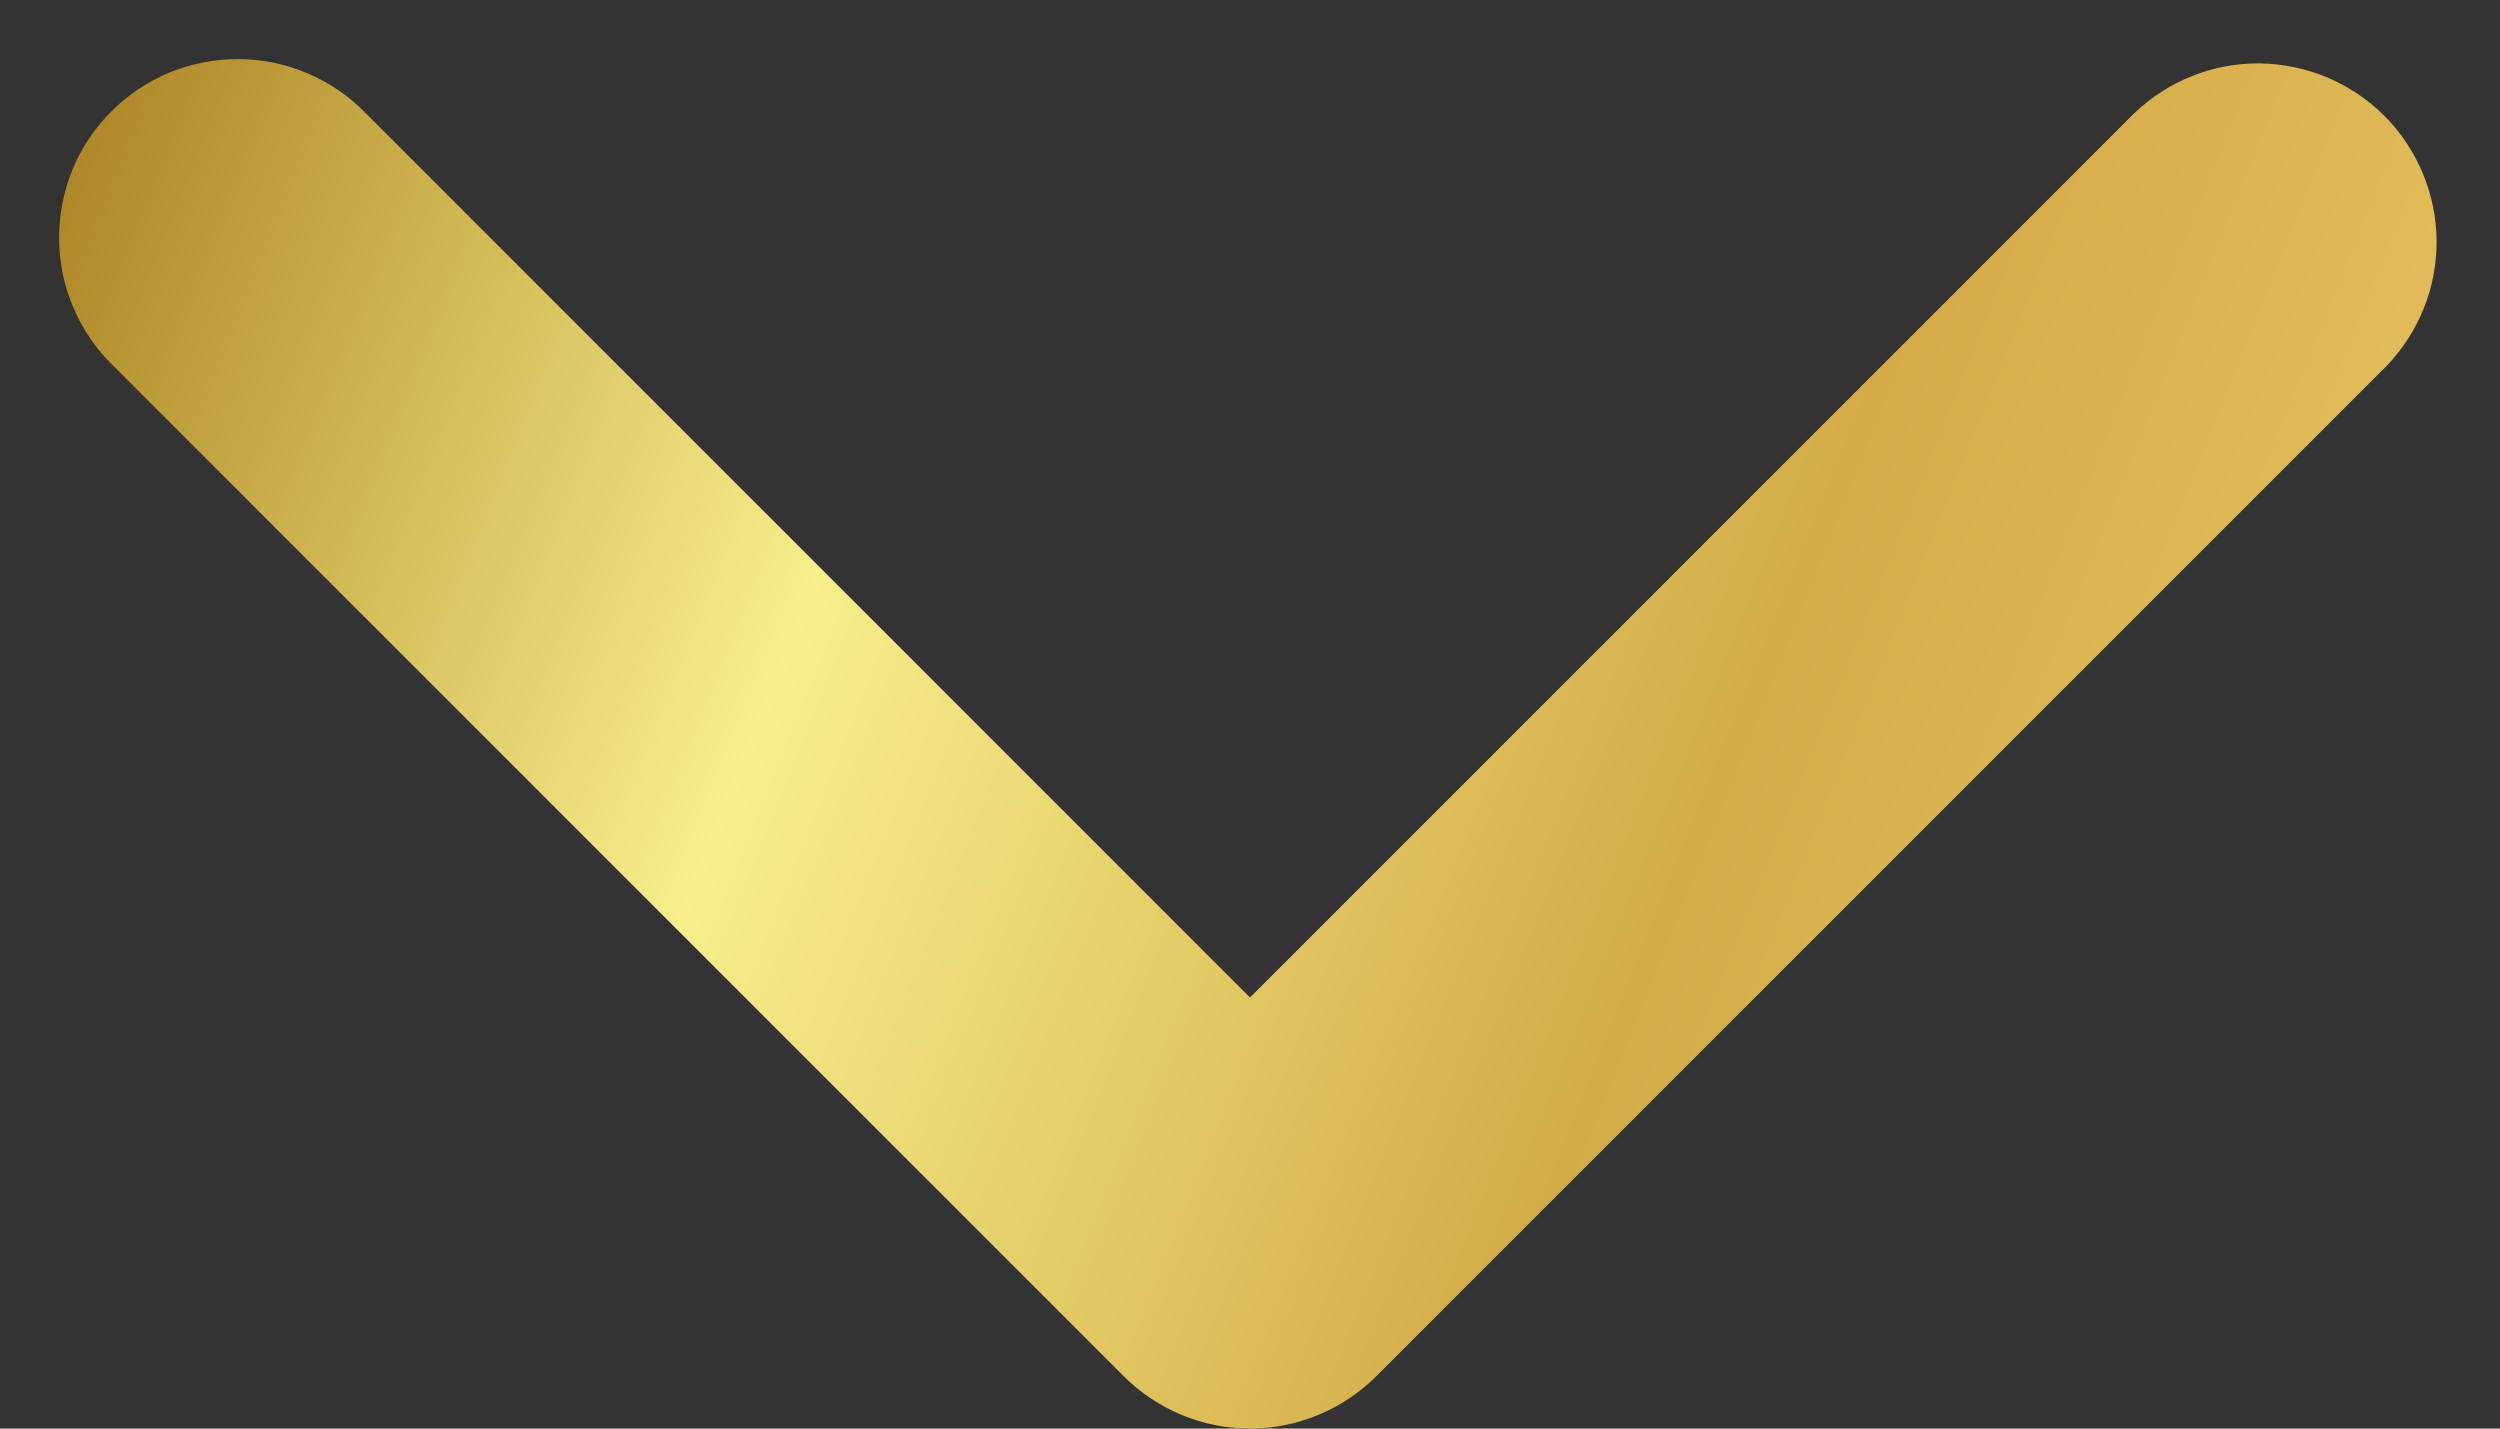 <svg width="14" height="8" viewBox="0 0 14 8" fill="none" xmlns="http://www.w3.org/2000/svg">
<rect x="0" y="0" width="14" height="8" fill="#333333" stroke="none"/>
<path fill-rule="evenodd" clip-rule="evenodd" d="M7.707 7.707C7.519 7.894 7.265 8 7 8C6.735 8 6.481 7.894 6.293 7.707L0.636 2.05C0.54 1.958 0.464 1.847 0.412 1.725C0.359 1.603 0.332 1.472 0.331 1.339C0.33 1.207 0.355 1.075 0.405 0.952C0.455 0.829 0.53 0.717 0.624 0.624C0.717 0.53 0.829 0.455 0.952 0.405C1.075 0.355 1.207 0.33 1.339 0.331C1.472 0.332 1.603 0.359 1.725 0.412C1.847 0.464 1.958 0.54 2.05 0.636L7 5.586L11.95 0.636C12.139 0.454 12.391 0.353 12.653 0.355C12.916 0.358 13.166 0.463 13.352 0.648C13.537 0.834 13.642 1.084 13.645 1.347C13.647 1.609 13.546 1.861 13.364 2.05L7.707 7.707Z" fill="url(#paint0_linear_287_1507)"/>
<defs>
<linearGradient id="paint0_linear_287_1507" x1="0.331" y1="0.331" x2="14.449" y2="5.996" gradientUnits="userSpaceOnUse">
<stop offset="0.015" stop-color="#AE8625"/>
<stop offset="0.33" stop-color="#F7EF8A"/>
<stop offset="0.665" stop-color="#D2AC47"/>
<stop offset="1" stop-color="#EDC967"/>
</linearGradient>
</defs>
</svg>
